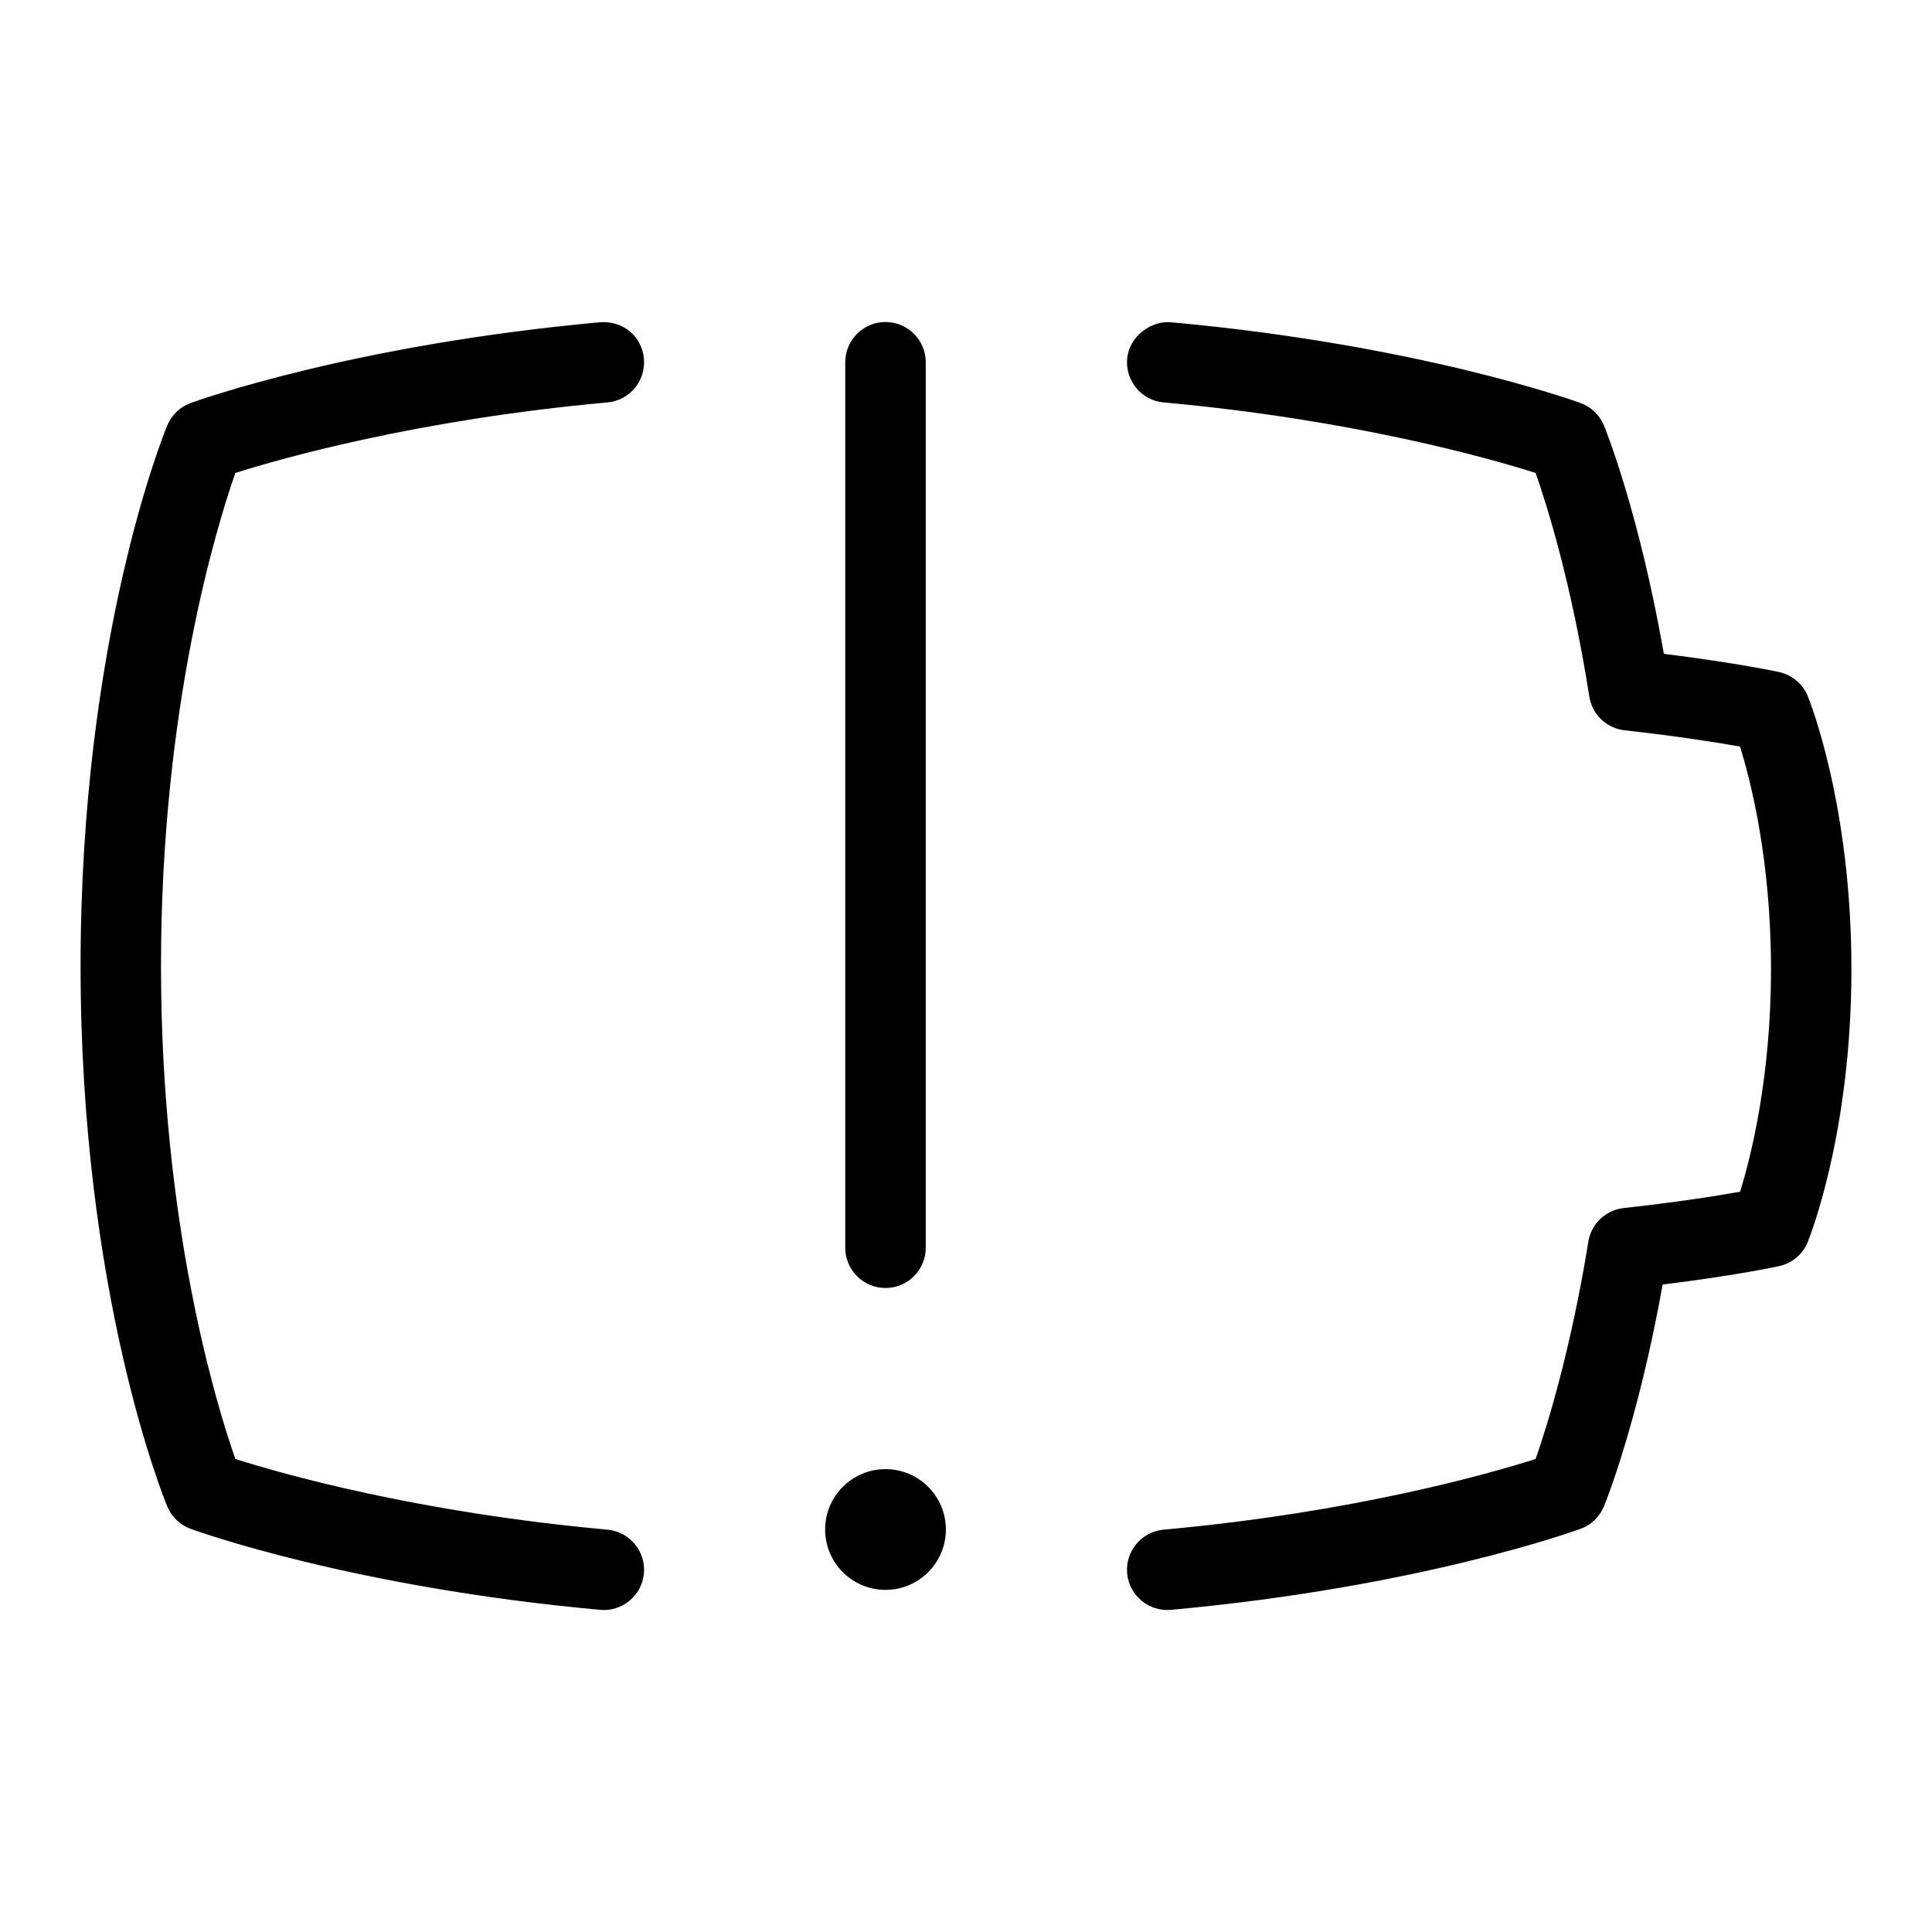 <svg id="Layer_1" viewBox="0 0 24 24" xmlns="http://www.w3.org/2000/svg" data-name="Layer 1"><path d="m2.924 5.874c-.234.669-.924 2.91-.924 6.124s.689 5.458.924 6.126c.572.182 2.255.663 4.622.878.275.025.478.269.453.543-.024.276-.272.479-.543.453-3.073-.279-5.007-.977-5.088-1.006-.131-.048-.236-.149-.29-.278-.044-.106-1.077-2.647-1.077-6.714s1.033-6.61 1.077-6.716c.054-.129.159-.23.291-.278.081-.029 2.015-.724 5.087-1.003.285-.021.519.178.543.453.025.275-.178.519-.453.543-2.366.215-4.049.695-4.622.876zm19.533 2.773c-.062-.151-.195-.263-.354-.298-.023-.005-.514-.112-1.434-.227-.31-1.768-.726-2.791-.744-2.837-.054-.13-.16-.231-.292-.279-.081-.029-2.016-.724-5.088-1.003-.251-.021-.518.178-.543.453-.024.275.178.519.453.543 2.364.215 4.049.695 4.621.876.142.404.447 1.376.667 2.778.035.223.215.394.438.419.673.075 1.157.153 1.434.202.136.435.385 1.421.385 2.765s-.249 2.33-.384 2.765c-.278.05-.768.128-1.447.203-.223.025-.402.195-.438.418-.22 1.358-.517 2.304-.655 2.699-.571.182-2.248.662-4.621.878-.275.025-.478.269-.453.543.024.276.273.479.543.453 3.073-.279 5.008-.977 5.089-1.006.132-.048.237-.149.291-.279.018-.045.422-1.039.729-2.756.93-.115 1.425-.224 1.447-.229.16-.035.293-.146.355-.298.021-.055.543-1.347.543-3.392s-.521-3.337-.543-3.392zm-11.457 7.353c.276 0 .5-.224.5-.5v-11c0-.276-.224-.5-.5-.5s-.5.224-.5.5v11c0 .276.224.5.5.5zm0 2.25c-.414 0-.75.336-.75.75s.336.75.75.75.75-.336.75-.75-.336-.75-.75-.75z"/></svg>